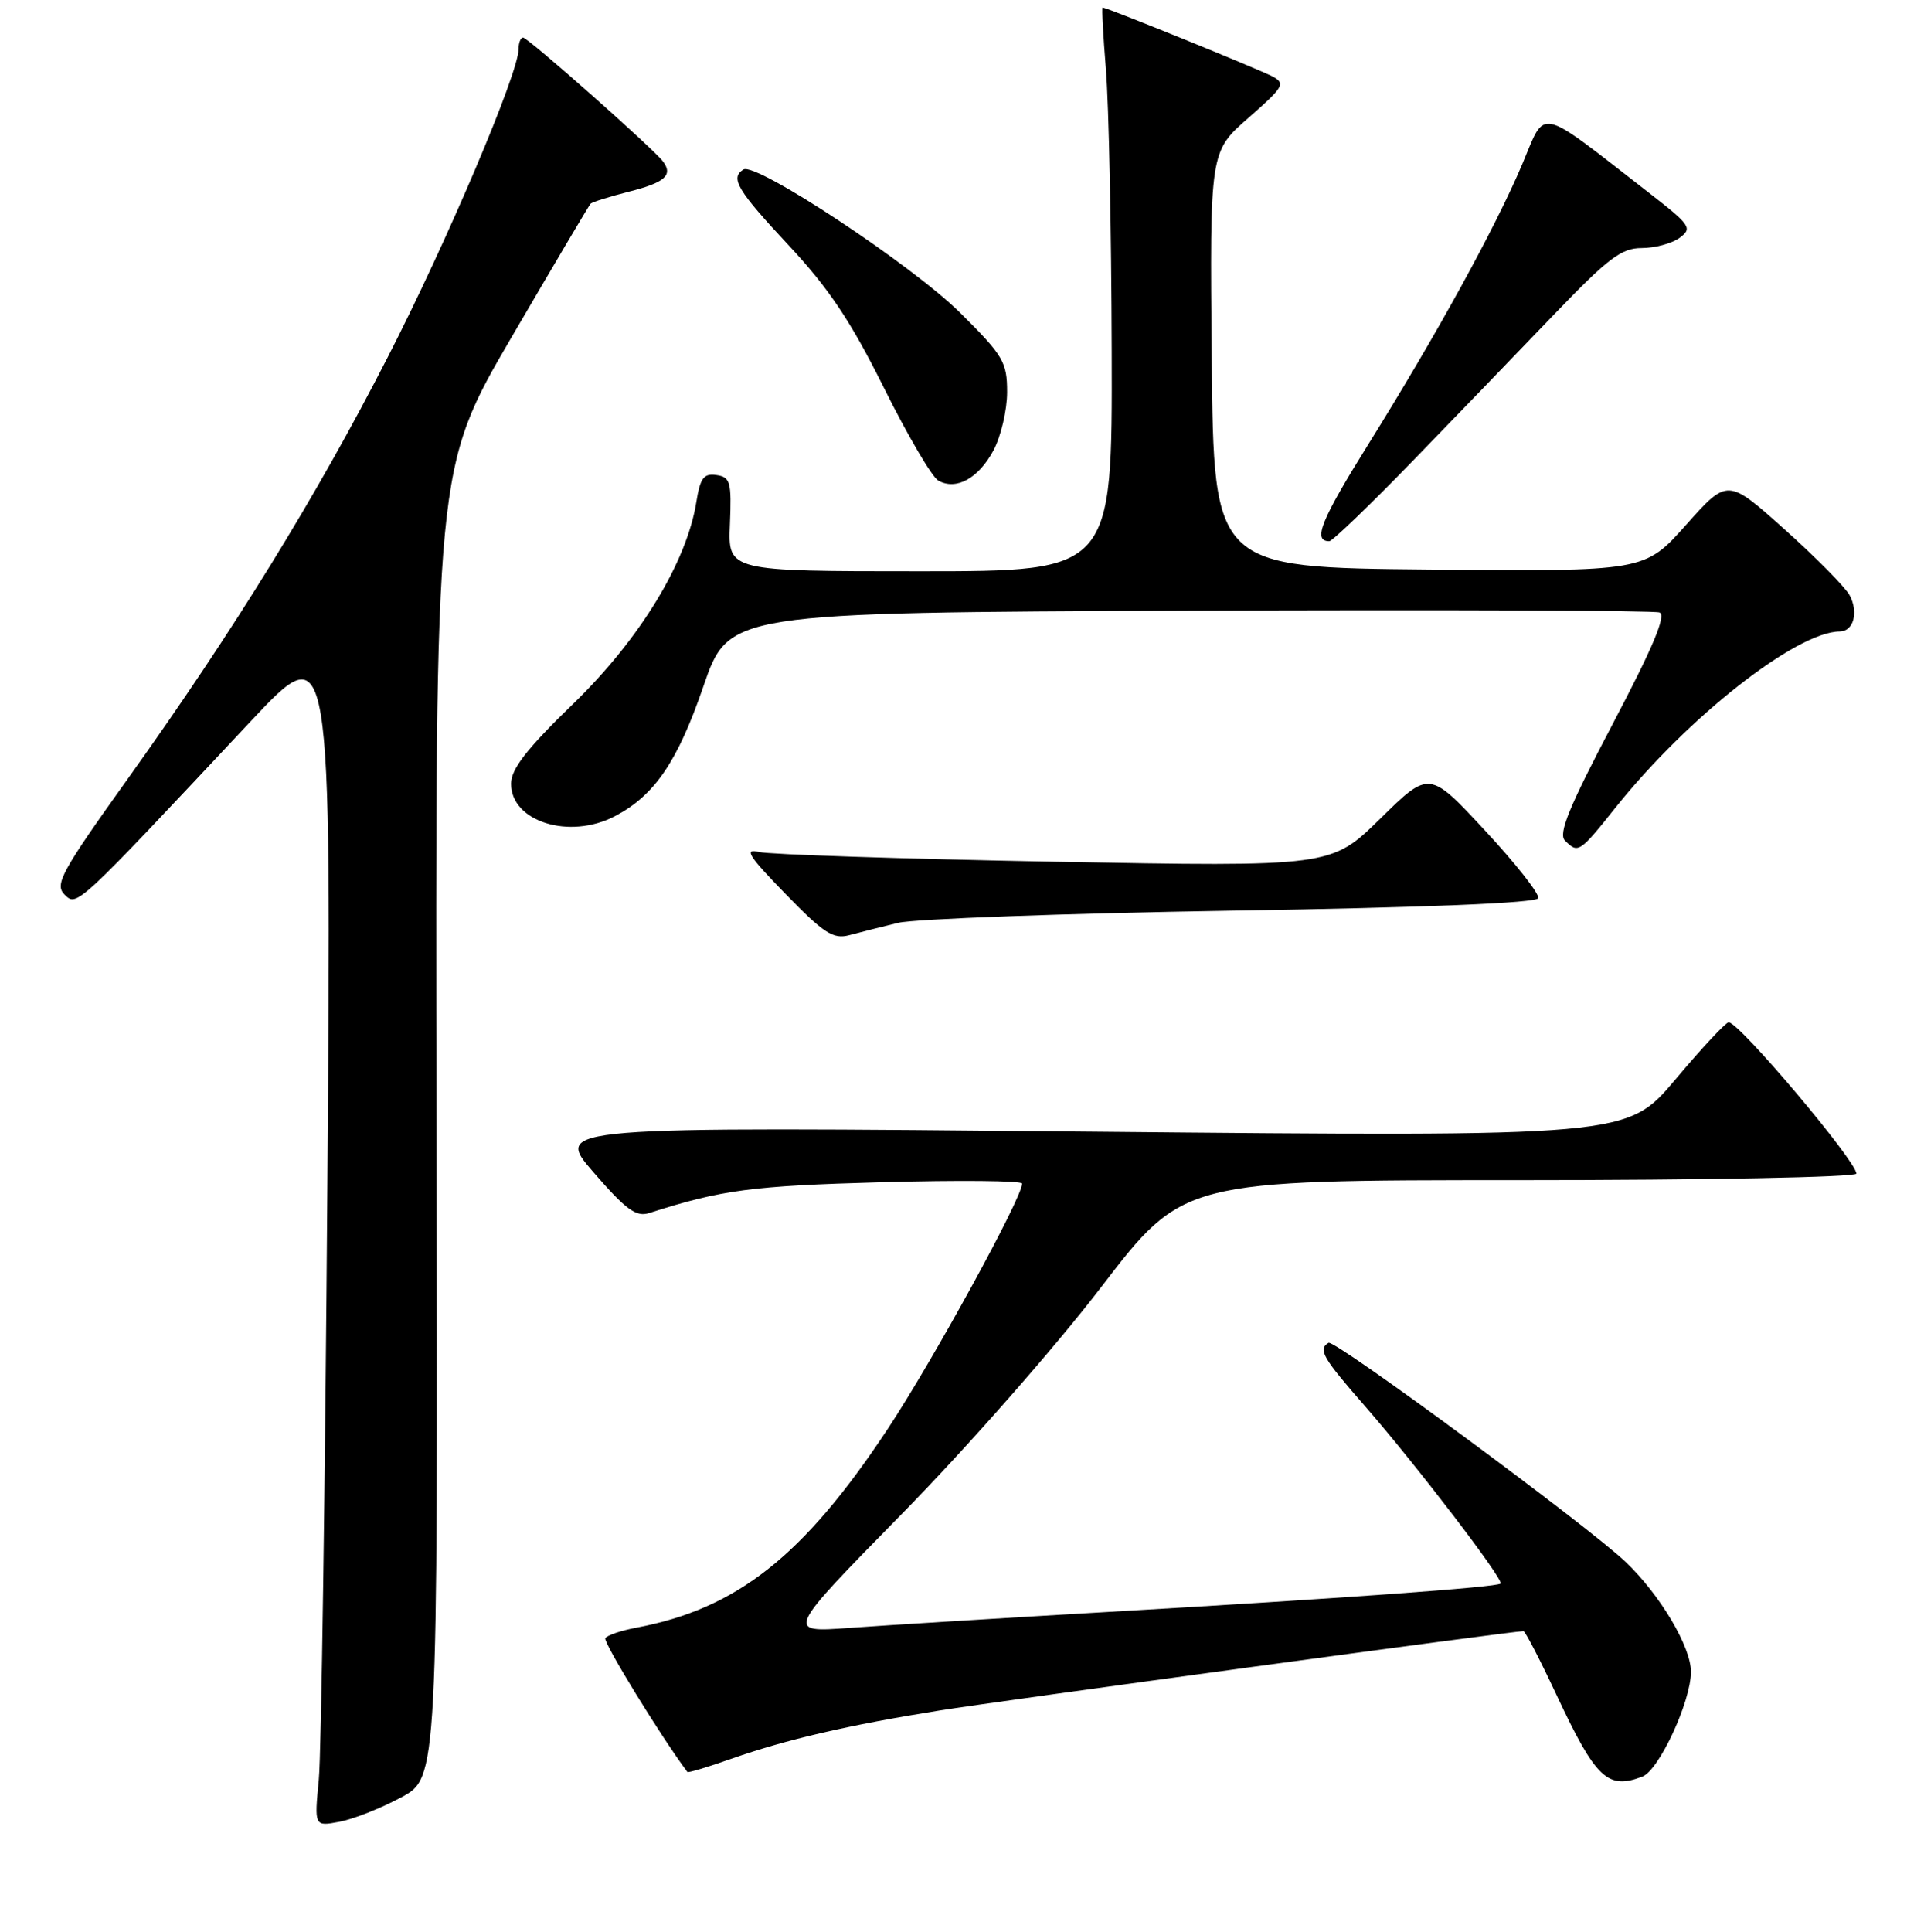 <?xml version="1.0" encoding="UTF-8" standalone="no"?>
<!DOCTYPE svg PUBLIC "-//W3C//DTD SVG 1.1//EN" "http://www.w3.org/Graphics/SVG/1.1/DTD/svg11.dtd" >
<svg xmlns="http://www.w3.org/2000/svg" xmlns:xlink="http://www.w3.org/1999/xlink" version="1.1" viewBox="0 0 256 257">
 <g >
 <path fill="currentColor"
d=" M 53.37 239.12 C 58.25 236.50 58.25 236.50 58.08 149.39 C 57.91 62.28 57.91 62.28 68.05 44.89 C 73.63 35.33 78.37 27.32 78.58 27.10 C 78.79 26.88 81.09 26.16 83.68 25.50 C 88.46 24.29 89.57 23.31 88.23 21.50 C 87.02 19.85 70.26 5.00 69.60 5.00 C 69.27 5.00 69.00 5.69 69.00 6.53 C 69.00 9.72 59.50 32.10 51.60 47.50 C 42.06 66.12 31.13 83.85 17.08 103.50 C 8.17 115.96 7.24 117.66 8.58 119.00 C 10.24 120.65 10.03 120.85 33.32 96.00 C 44.10 84.50 44.10 84.50 43.56 157.50 C 43.26 197.65 42.75 233.31 42.42 236.74 C 41.82 242.99 41.82 242.99 45.16 242.36 C 47.00 242.02 50.69 240.56 53.37 239.12 Z  M 218.53 236.35 C 220.75 235.50 224.98 226.37 224.99 222.42 C 225.00 219.09 220.90 212.19 216.32 207.81 C 211.34 203.05 177.57 178.15 176.77 178.64 C 175.34 179.52 175.98 180.62 181.62 187.07 C 188.45 194.90 200.15 210.19 199.66 210.67 C 199.18 211.15 178.62 212.64 147.50 214.44 C 133.20 215.27 117.67 216.23 113.00 216.57 C 104.50 217.19 104.50 217.19 120.05 201.35 C 128.72 192.51 140.42 179.20 146.51 171.25 C 157.42 157.00 157.42 157.00 202.21 157.00 C 226.85 157.00 247.00 156.61 247.00 156.13 C 247.00 154.48 231.41 136.00 230.01 136.00 C 229.63 136.00 226.43 139.43 222.91 143.62 C 216.50 151.23 216.50 151.23 145.10 150.55 C 73.69 149.87 73.69 149.87 78.97 155.96 C 83.28 160.94 84.64 161.93 86.37 161.38 C 96.05 158.28 100.00 157.76 117.25 157.28 C 127.56 156.99 136.00 157.07 136.00 157.46 C 136.00 159.35 124.14 181.00 118.09 190.14 C 106.93 207.01 98.04 214.03 84.66 216.54 C 82.63 216.92 80.78 217.55 80.54 217.94 C 80.22 218.46 87.99 231.11 91.46 235.74 C 91.56 235.87 94.22 235.07 97.37 233.96 C 104.60 231.42 112.92 229.49 125.00 227.56 C 132.85 226.30 201.30 217.00 202.70 217.00 C 202.94 217.00 204.91 220.81 207.09 225.46 C 212.33 236.63 213.90 238.13 218.53 236.35 Z  M 119.50 122.77 C 121.70 122.24 141.69 121.51 163.92 121.15 C 189.74 120.74 204.46 120.13 204.67 119.49 C 204.86 118.93 201.67 114.88 197.59 110.49 C 190.17 102.50 190.17 102.50 183.65 108.91 C 177.12 115.32 177.12 115.32 140.31 114.64 C 120.06 114.26 102.38 113.68 101.00 113.35 C 98.95 112.85 99.57 113.84 104.50 118.91 C 109.62 124.18 110.87 124.98 113.00 124.41 C 114.38 124.04 117.30 123.30 119.50 122.77 Z  M 214.97 107.42 C 224.55 95.42 239.02 84.05 244.78 84.01 C 246.63 84.00 247.32 81.47 246.10 79.19 C 245.52 78.11 241.63 74.17 237.45 70.43 C 229.86 63.63 229.86 63.63 224.34 69.83 C 218.81 76.03 218.81 76.03 190.16 75.77 C 161.50 75.50 161.50 75.50 161.23 47.84 C 160.97 20.18 160.97 20.18 166.10 15.69 C 170.80 11.58 171.08 11.11 169.32 10.17 C 167.55 9.23 147.28 1.00 146.71 1.00 C 146.58 1.00 146.78 4.71 147.15 9.25 C 147.53 13.79 147.88 30.66 147.92 46.75 C 148.00 76.00 148.00 76.00 122.43 76.00 C 96.86 76.00 96.86 76.00 97.12 69.75 C 97.35 64.11 97.18 63.47 95.32 63.20 C 93.64 62.95 93.16 63.59 92.65 66.79 C 91.37 74.79 85.14 85.01 76.32 93.58 C 70.07 99.64 68.00 102.30 68.00 104.27 C 68.00 109.31 75.76 111.74 81.80 108.59 C 87.09 105.82 90.13 101.38 93.58 91.34 C 96.96 81.50 96.96 81.50 158.23 81.24 C 191.93 81.10 220.09 81.21 220.81 81.48 C 221.74 81.84 219.94 86.12 214.58 96.31 C 208.79 107.32 207.31 110.91 208.22 111.82 C 209.98 113.58 210.15 113.46 214.97 107.42 Z  M 188.06 61.23 C 193.80 55.31 202.27 46.54 206.88 41.73 C 213.97 34.34 215.75 33.00 218.44 33.00 C 220.19 33.00 222.46 32.39 223.48 31.64 C 225.22 30.36 224.95 29.96 219.43 25.67 C 204.34 13.96 205.75 14.28 202.56 21.81 C 198.95 30.34 191.08 44.65 182.11 59.03 C 175.74 69.24 174.63 72.00 176.87 72.00 C 177.28 72.00 182.31 67.16 188.06 61.23 Z  M 132.18 59.93 C 133.18 58.06 134.00 54.57 134.00 52.17 C 134.00 48.16 133.51 47.33 127.75 41.61 C 121.37 35.27 100.58 21.53 98.92 22.55 C 97.11 23.67 98.10 25.31 104.94 32.64 C 110.28 38.36 113.20 42.74 117.60 51.58 C 120.75 57.91 124.01 63.47 124.85 63.94 C 127.23 65.27 130.18 63.65 132.18 59.93 Z "/>
</g>
</svg>
